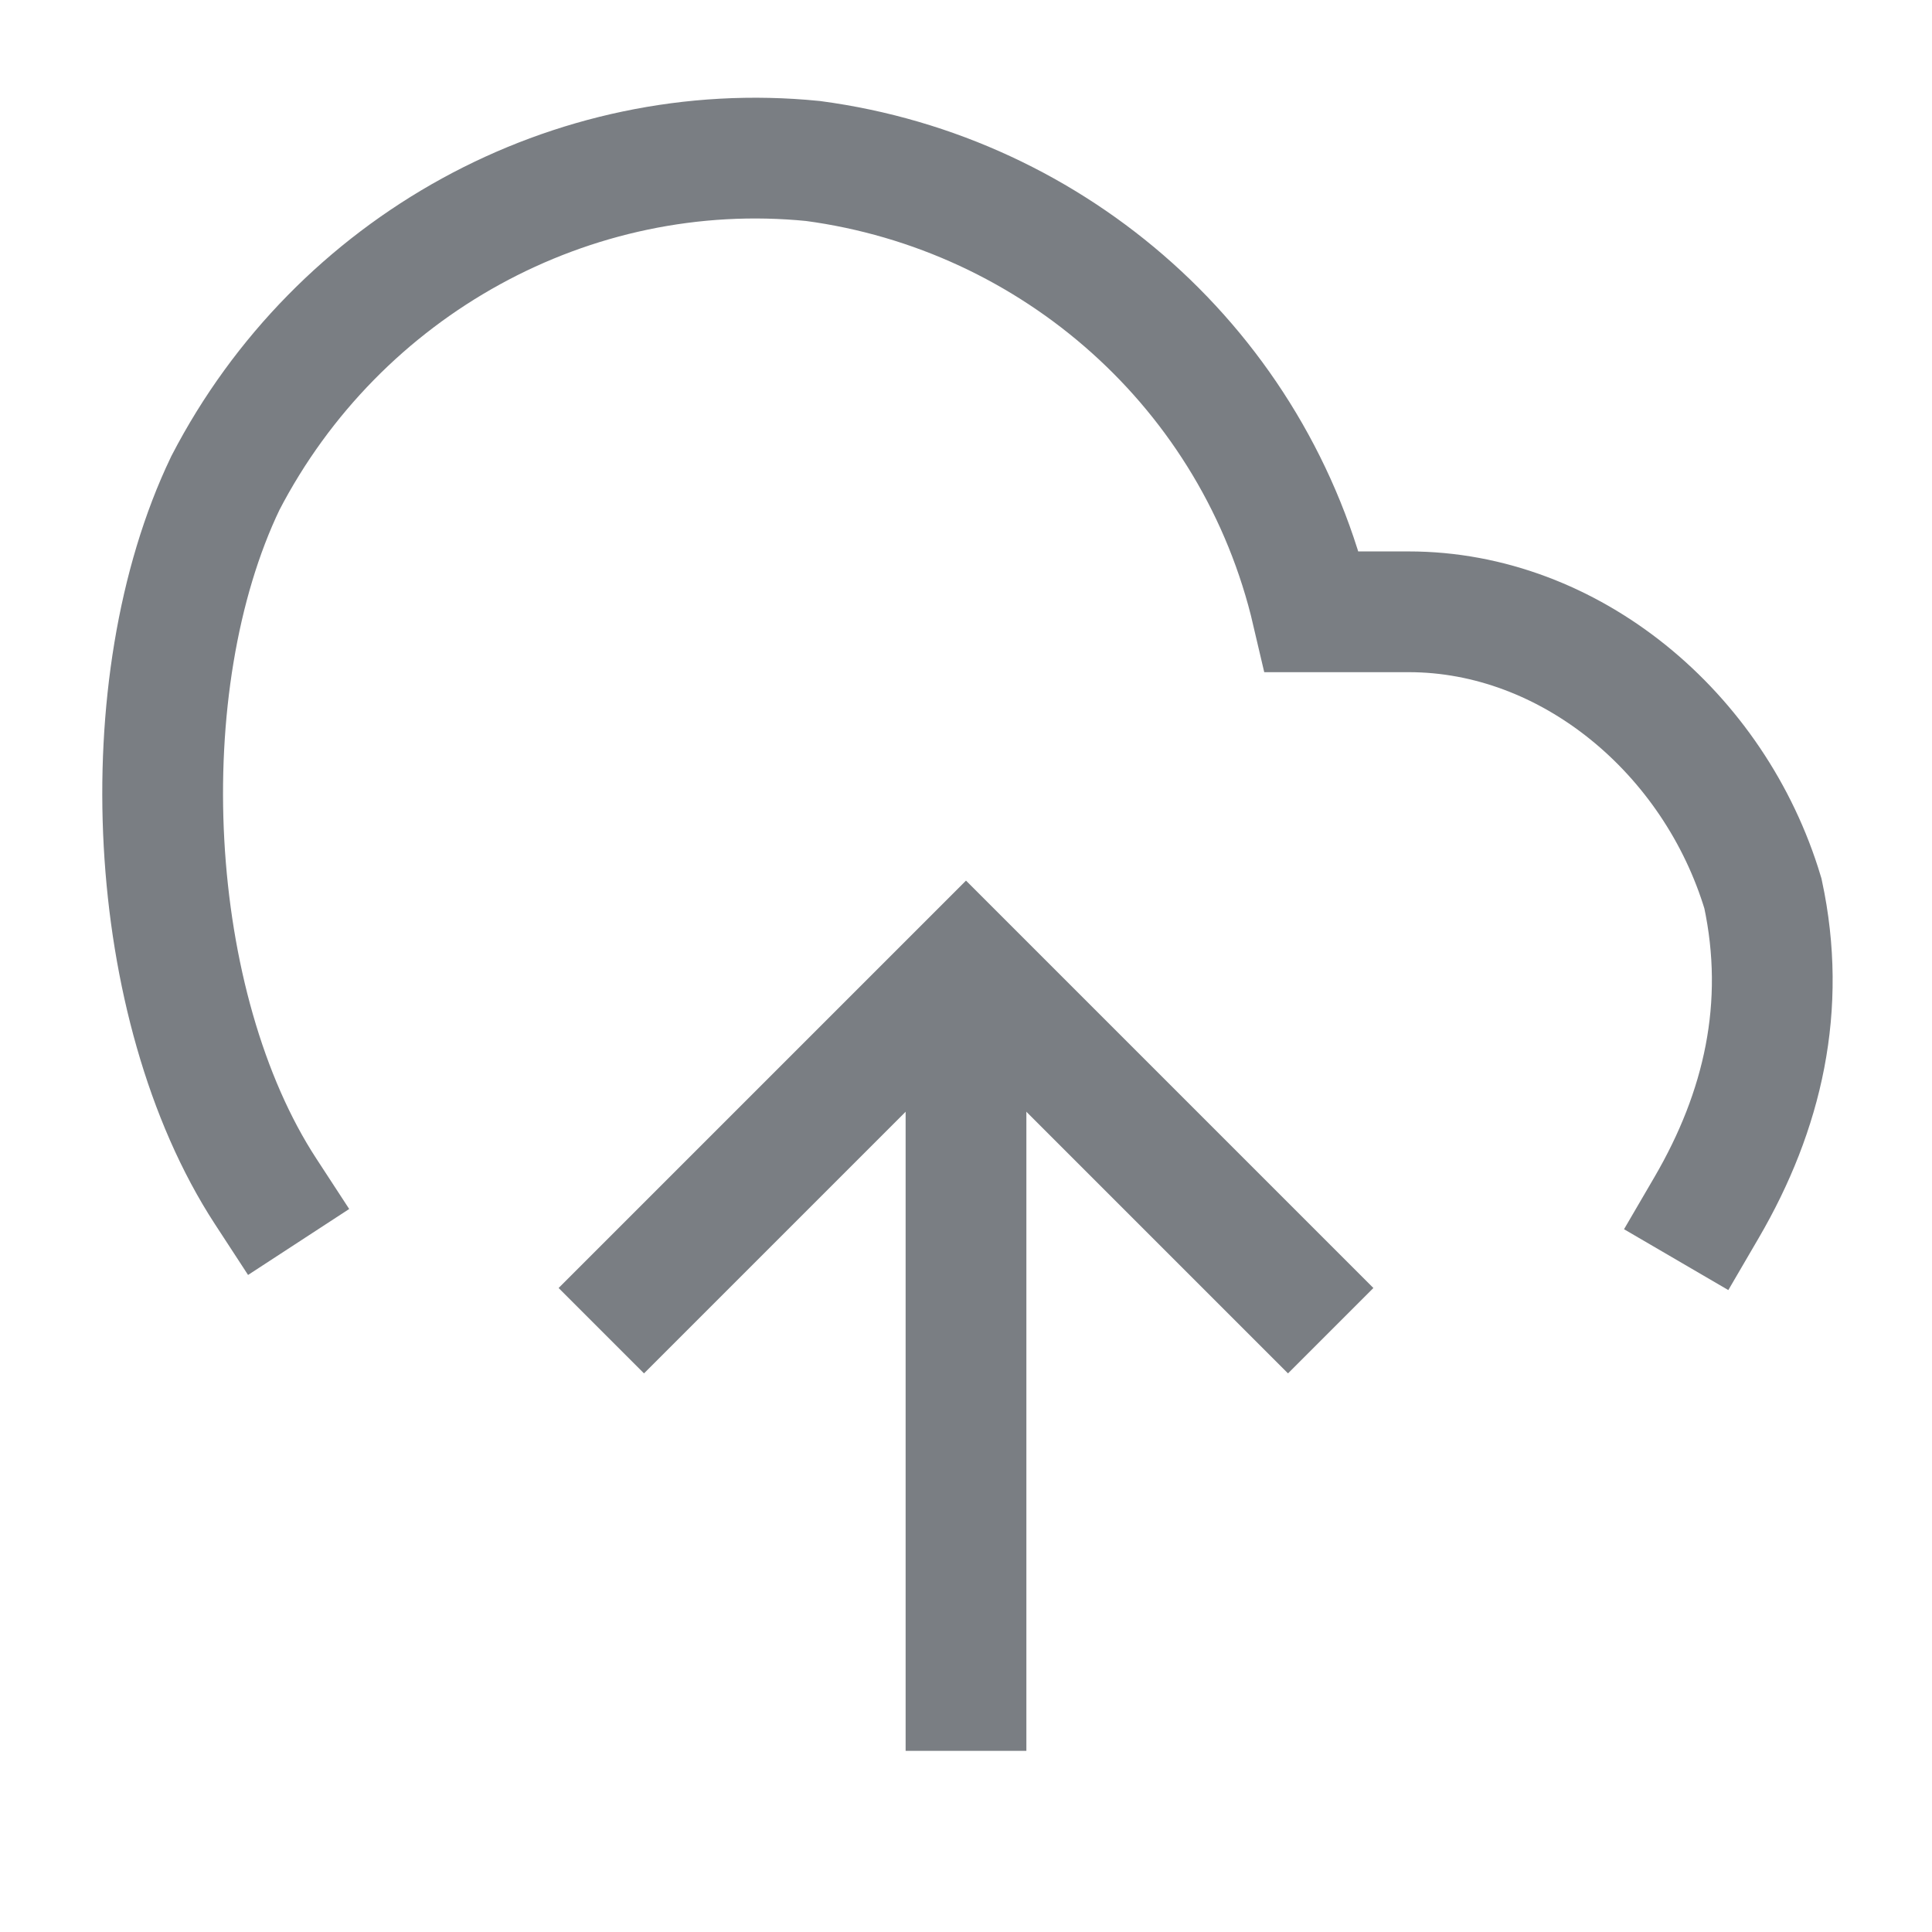 <svg xmlns="http://www.w3.org/2000/svg" width="32" height="32" viewBox="0 0 24 24" fill="none" stroke="rgb(122, 126, 131)" stroke-width="1.5" stroke-linecap="square" stroke-linejoin="arcs"><path d="M21.2 15c.7-1.2 1-2.5.7-3.9-.6-2-2.4-3.5-4.4-3.5h-1.2c-.7-3-3.2-5.2-6.2-5.6-3-.3-5.9 1.3-7.3 4-1.2 2.5-1 6.5.5 8.8m8.7-1.6V21"/><path d="M16 16l-4-4-4 4"/></svg>